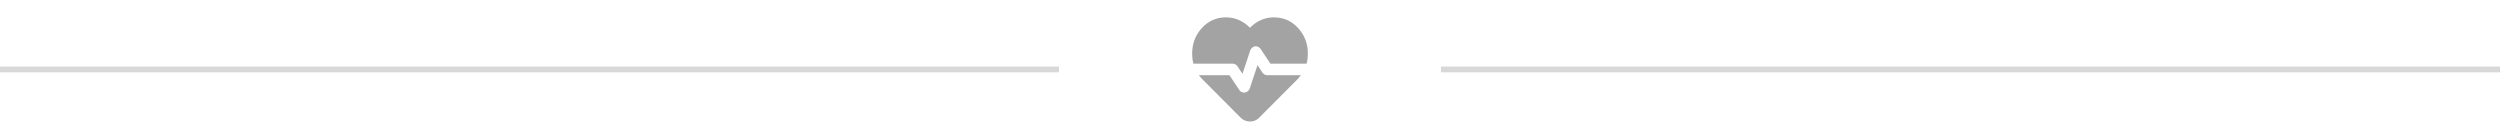 <svg width="432" height="24" viewBox="0 0 432 24" fill="none" xmlns="http://www.w3.org/2000/svg">
<path d="M0 12H183" stroke="#3F3F3F" stroke-opacity="0.2"/>
<path d="M220.125 3C221.792 3 223.188 3.617 224.313 4.85C225.438 6.083 226.001 7.55 226 9.25C226 9.55 225.983 9.846 225.95 10.138C225.917 10.43 225.858 10.717 225.775 11H219.525L217.825 8.45C217.742 8.317 217.625 8.208 217.475 8.125C217.325 8.042 217.167 8 217 8C216.783 8 216.587 8.067 216.412 8.2C216.237 8.333 216.116 8.5 216.05 8.7L214.7 12.75L213.825 11.45C213.742 11.317 213.625 11.208 213.475 11.125C213.325 11.042 213.167 11 213 11H206.225C206.142 10.717 206.083 10.429 206.05 10.137C206.017 9.845 206 9.558 206 9.275C206 7.558 206.558 6.083 207.675 4.85C208.792 3.617 210.183 3 211.85 3C212.65 3 213.404 3.158 214.113 3.475C214.822 3.792 215.451 4.233 216 4.8C216.533 4.233 217.154 3.792 217.863 3.475C218.572 3.158 219.326 3 220.125 3ZM216 21C215.7 21 215.412 20.946 215.137 20.837C214.862 20.728 214.616 20.566 214.4 20.35L207.7 13.625C207.6 13.525 207.508 13.425 207.425 13.325C207.342 13.225 207.258 13.117 207.175 13H212.45L214.15 15.55C214.233 15.683 214.35 15.792 214.5 15.875C214.65 15.958 214.808 16 214.975 16C215.192 16 215.392 15.933 215.575 15.8C215.758 15.667 215.883 15.5 215.95 15.3L217.3 11.25L218.15 12.55C218.25 12.683 218.375 12.792 218.525 12.875C218.675 12.958 218.833 13 219 13H224.8L224.55 13.3L224.3 13.6L217.575 20.35C217.358 20.567 217.117 20.729 216.85 20.838C216.583 20.947 216.3 21.001 216 21Z" fill="#3F3F3F" fill-opacity="0.48"/>
<path d="M249 12H432" stroke="#3F3F3F" stroke-opacity="0.2"/>
</svg>
